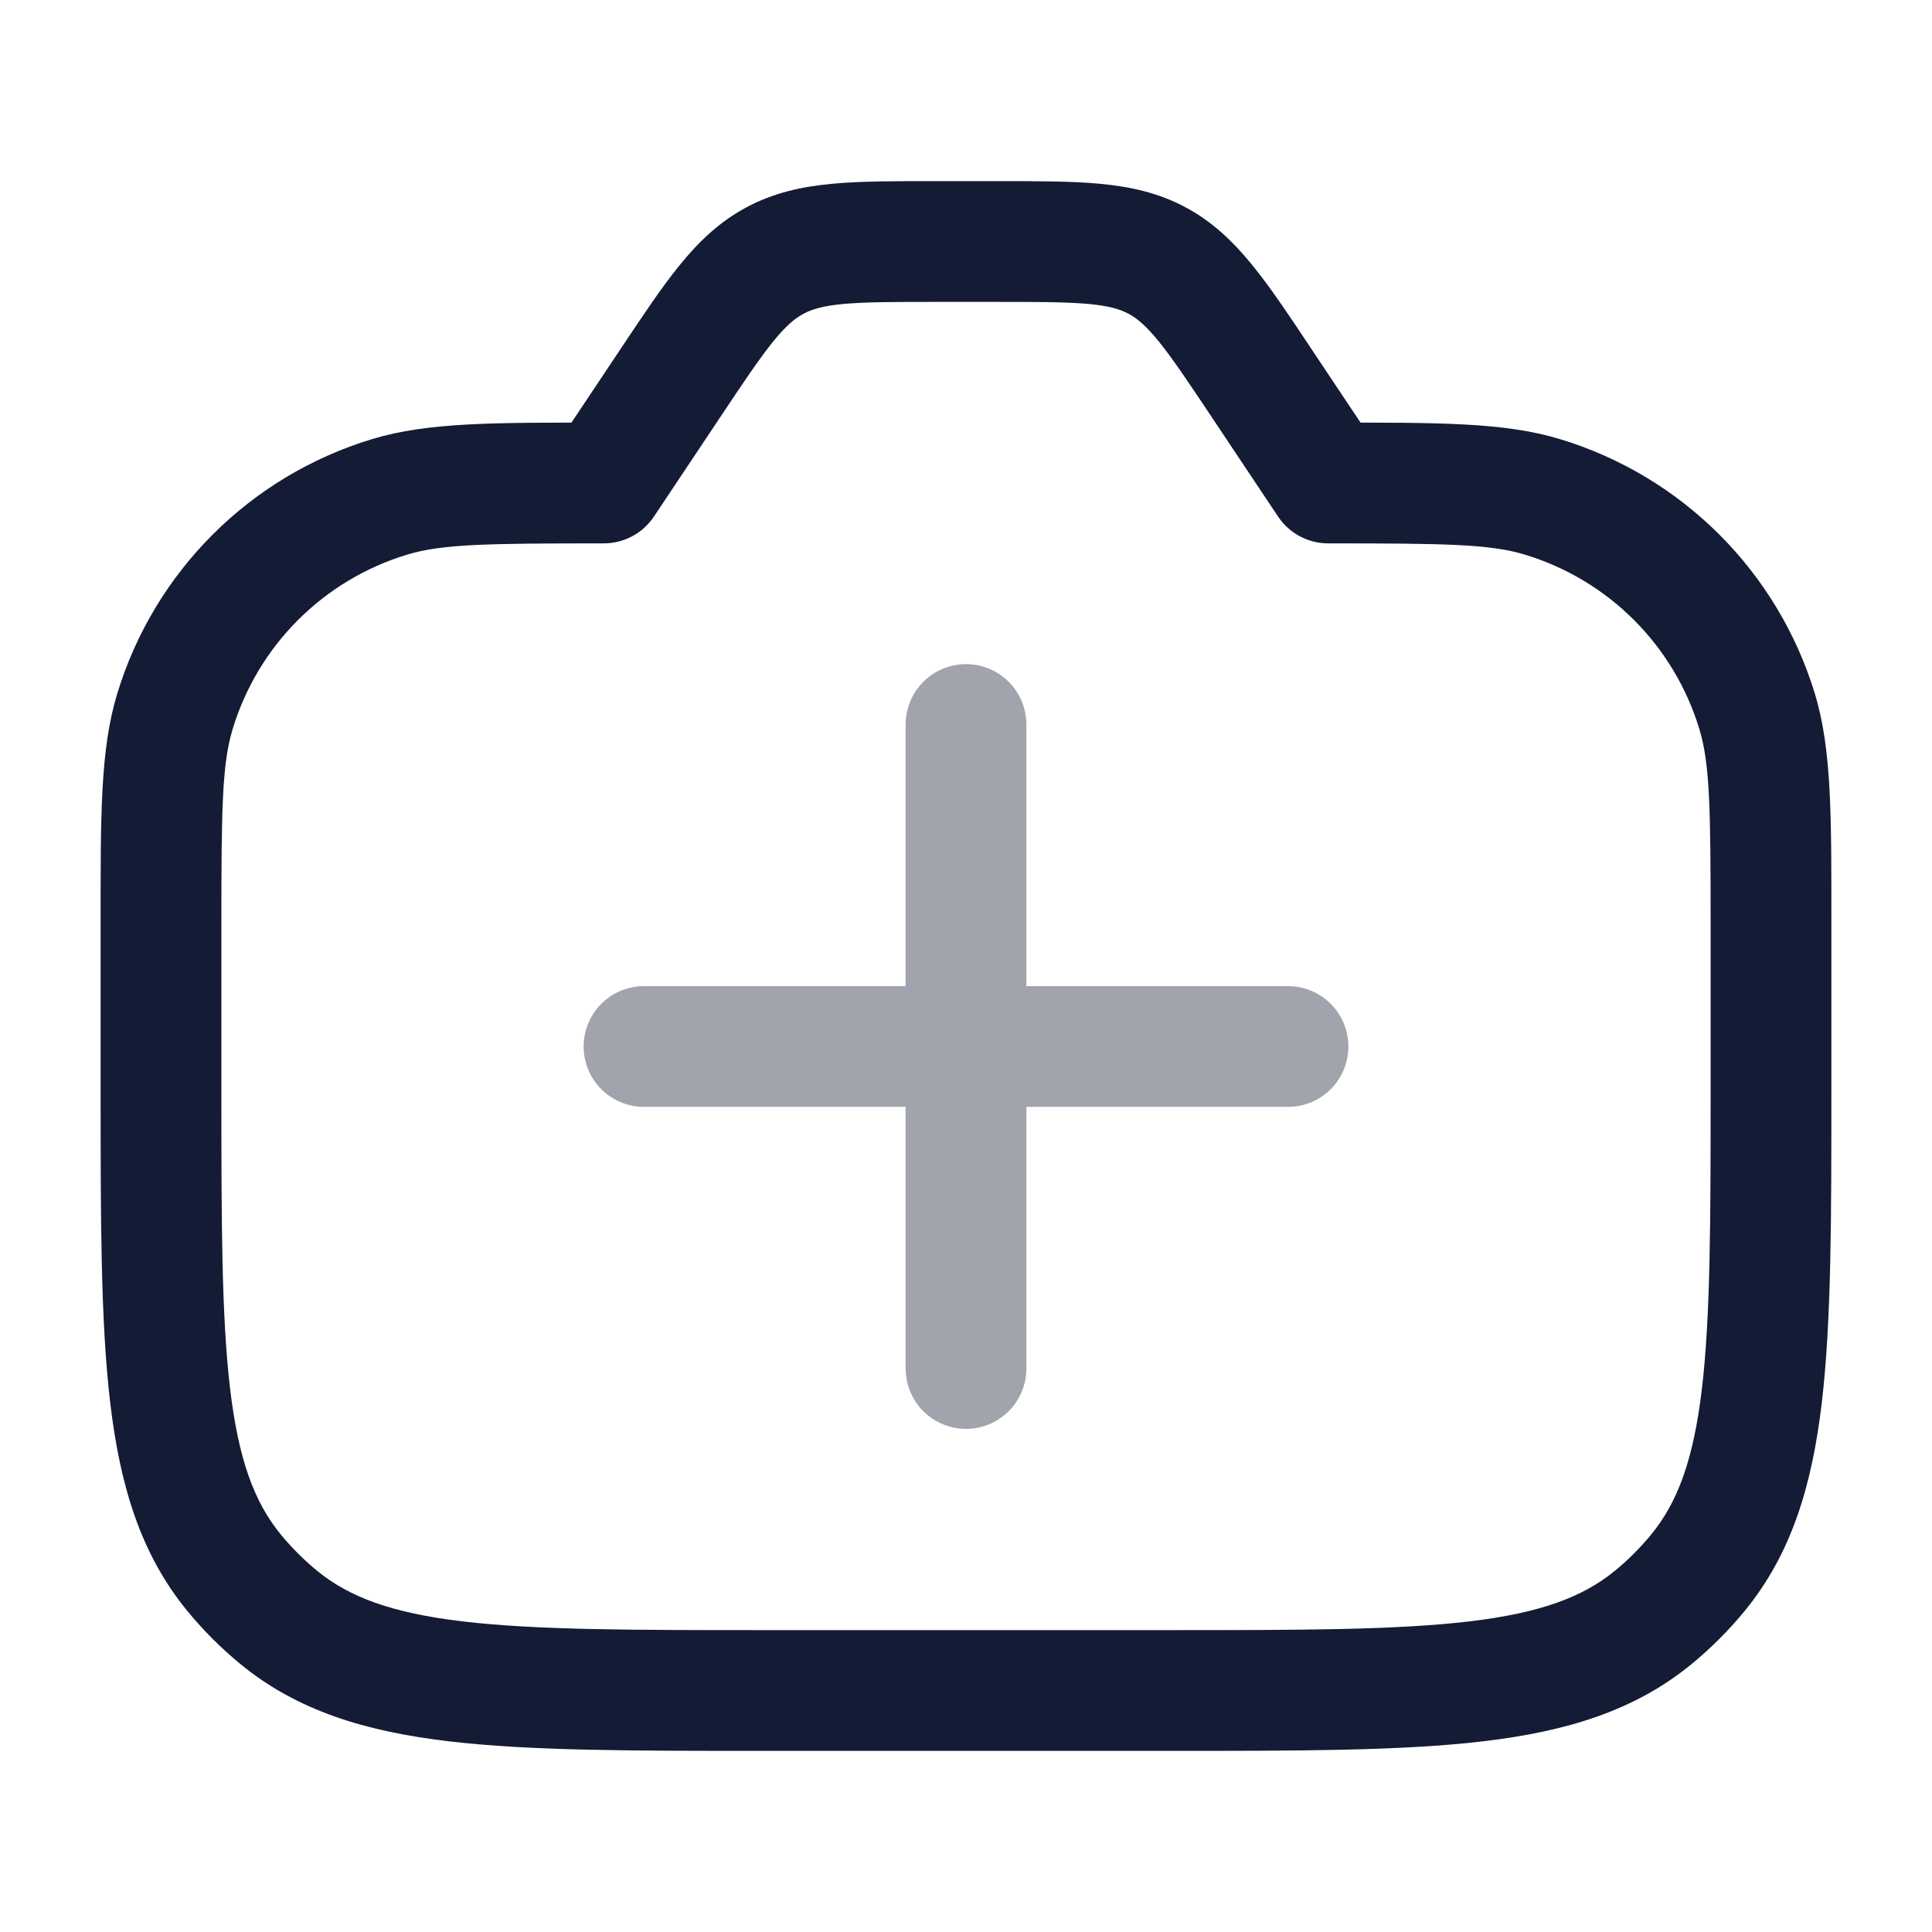<svg width="24" height="24" viewBox="0 0 24 24" fill="none" xmlns="http://www.w3.org/2000/svg">
<path d="M8.313 4.781L7.689 4.365V4.365L8.313 4.781ZM7.5 6V6.75C7.751 6.75 7.985 6.625 8.124 6.416L7.5 6ZM11.641 3V3.75H11.641L11.641 3ZM2.172 8.839L1.455 8.621L2.172 8.839ZM4.839 6.172L4.621 5.455H4.621L4.839 6.172ZM9.5 21V21.75H9.5L9.5 21ZM3.462 20.092L3.938 19.512L3.938 19.512L3.462 20.092ZM2.908 19.538L3.488 19.062L3.488 19.062L2.908 19.538ZM15.688 4.781L15.063 5.197L15.688 4.781ZM16.5 6L15.876 6.416C16.015 6.625 16.249 6.75 16.5 6.75V6ZM12.359 3V2.25H12.359L12.359 3ZM14.373 3.237L14.727 2.575V2.575L14.373 3.237ZM21.828 8.839L22.546 8.621L21.828 8.839ZM19.161 6.172L19.379 5.455L19.161 6.172ZM14.5 21V20.25V21ZM20.538 20.092L20.062 19.512L20.062 19.512L20.538 20.092ZM21.092 19.538L20.512 19.062L20.512 19.062L21.092 19.538ZM2.75 13.5V11.5H1.25V13.5H2.75ZM7.689 4.365L6.876 5.584L8.124 6.416L8.937 5.197L7.689 4.365ZM11.641 2.25C11.13 2.25 10.697 2.249 10.337 2.283C9.961 2.318 9.612 2.394 9.273 2.575L9.981 3.898C10.083 3.843 10.217 3.8 10.476 3.776C10.751 3.751 11.103 3.75 11.641 3.75V2.25ZM8.937 5.197C9.235 4.75 9.431 4.457 9.604 4.243C9.768 4.041 9.878 3.953 9.981 3.898L9.273 2.575C8.933 2.757 8.676 3.006 8.439 3.299C8.211 3.579 7.972 3.941 7.689 4.365L8.937 5.197ZM2.75 11.5C2.75 10.05 2.758 9.491 2.89 9.057L1.455 8.621C1.242 9.322 1.25 10.159 1.25 11.5H2.75ZM7.5 5.25C6.159 5.25 5.322 5.242 4.621 5.455L5.057 6.89C5.491 6.758 6.05 6.75 7.5 6.75V5.25ZM2.89 9.057C3.205 8.018 4.018 7.205 5.057 6.89L4.621 5.455C3.103 5.915 1.915 7.103 1.455 8.621L2.89 9.057ZM9.5 20.25C7.838 20.25 6.657 20.249 5.751 20.142C4.862 20.037 4.336 19.838 3.938 19.512L2.987 20.672C3.696 21.254 4.544 21.509 5.575 21.631C6.59 21.751 7.875 21.75 9.5 21.75V20.25ZM1.25 13.5C1.25 15.125 1.249 16.41 1.369 17.425C1.491 18.456 1.746 19.304 2.328 20.013L3.488 19.062C3.162 18.664 2.963 18.138 2.858 17.249C2.751 16.343 2.75 15.162 2.75 13.5H1.25ZM3.938 19.512C3.774 19.377 3.623 19.226 3.488 19.062L2.328 20.013C2.526 20.254 2.746 20.474 2.987 20.672L3.938 19.512ZM22.75 13.5V11.5H21.25V13.5H22.75ZM15.063 5.197L15.876 6.416L17.124 5.584L16.311 4.365L15.063 5.197ZM12.359 3.75C12.897 3.75 13.249 3.751 13.524 3.776C13.783 3.8 13.917 3.843 14.02 3.898L14.727 2.575C14.388 2.394 14.039 2.318 13.663 2.283C13.303 2.249 12.87 2.25 12.359 2.25V3.75ZM16.311 4.365C16.029 3.941 15.789 3.579 15.561 3.299C15.323 3.006 15.067 2.757 14.727 2.575L14.02 3.898C14.122 3.953 14.232 4.041 14.396 4.243C14.569 4.457 14.765 4.75 15.063 5.197L16.311 4.365ZM22.75 11.5C22.75 10.159 22.758 9.322 22.546 8.621L21.11 9.057C21.242 9.491 21.25 10.05 21.25 11.5H22.75ZM16.5 6.75C17.95 6.75 18.509 6.758 18.943 6.89L19.379 5.455C18.678 5.242 17.841 5.25 16.5 5.25V6.75ZM22.546 8.621C22.085 7.103 20.897 5.915 19.379 5.455L18.943 6.89C19.982 7.205 20.795 8.018 21.11 9.057L22.546 8.621ZM14.5 21.75C16.125 21.75 17.41 21.751 18.425 21.631C19.456 21.509 20.304 21.254 21.013 20.672L20.062 19.512C19.664 19.838 19.138 20.037 18.249 20.142C17.343 20.249 16.162 20.25 14.5 20.25V21.75ZM21.25 13.5C21.25 15.162 21.249 16.343 21.142 17.249C21.037 18.138 20.838 18.664 20.512 19.062L21.672 20.013C22.254 19.304 22.509 18.456 22.631 17.425C22.751 16.41 22.75 15.125 22.75 13.5H21.25ZM21.013 20.672C21.254 20.474 21.474 20.254 21.672 20.013L20.512 19.062C20.377 19.226 20.226 19.377 20.062 19.512L21.013 20.672ZM12.359 2.25L11.641 2.25L11.641 3.75L12.359 3.75L12.359 2.25ZM9.5 21.75L14.5 21.75V20.25L9.5 20.25L9.5 21.75Z" fill="#141B34"/>
<path opacity="0.4" d="M12 9V17M16 13L8 13" stroke="#141B34" stroke-width="1.5" stroke-linecap="round" stroke-linejoin="round"/>
</svg>
